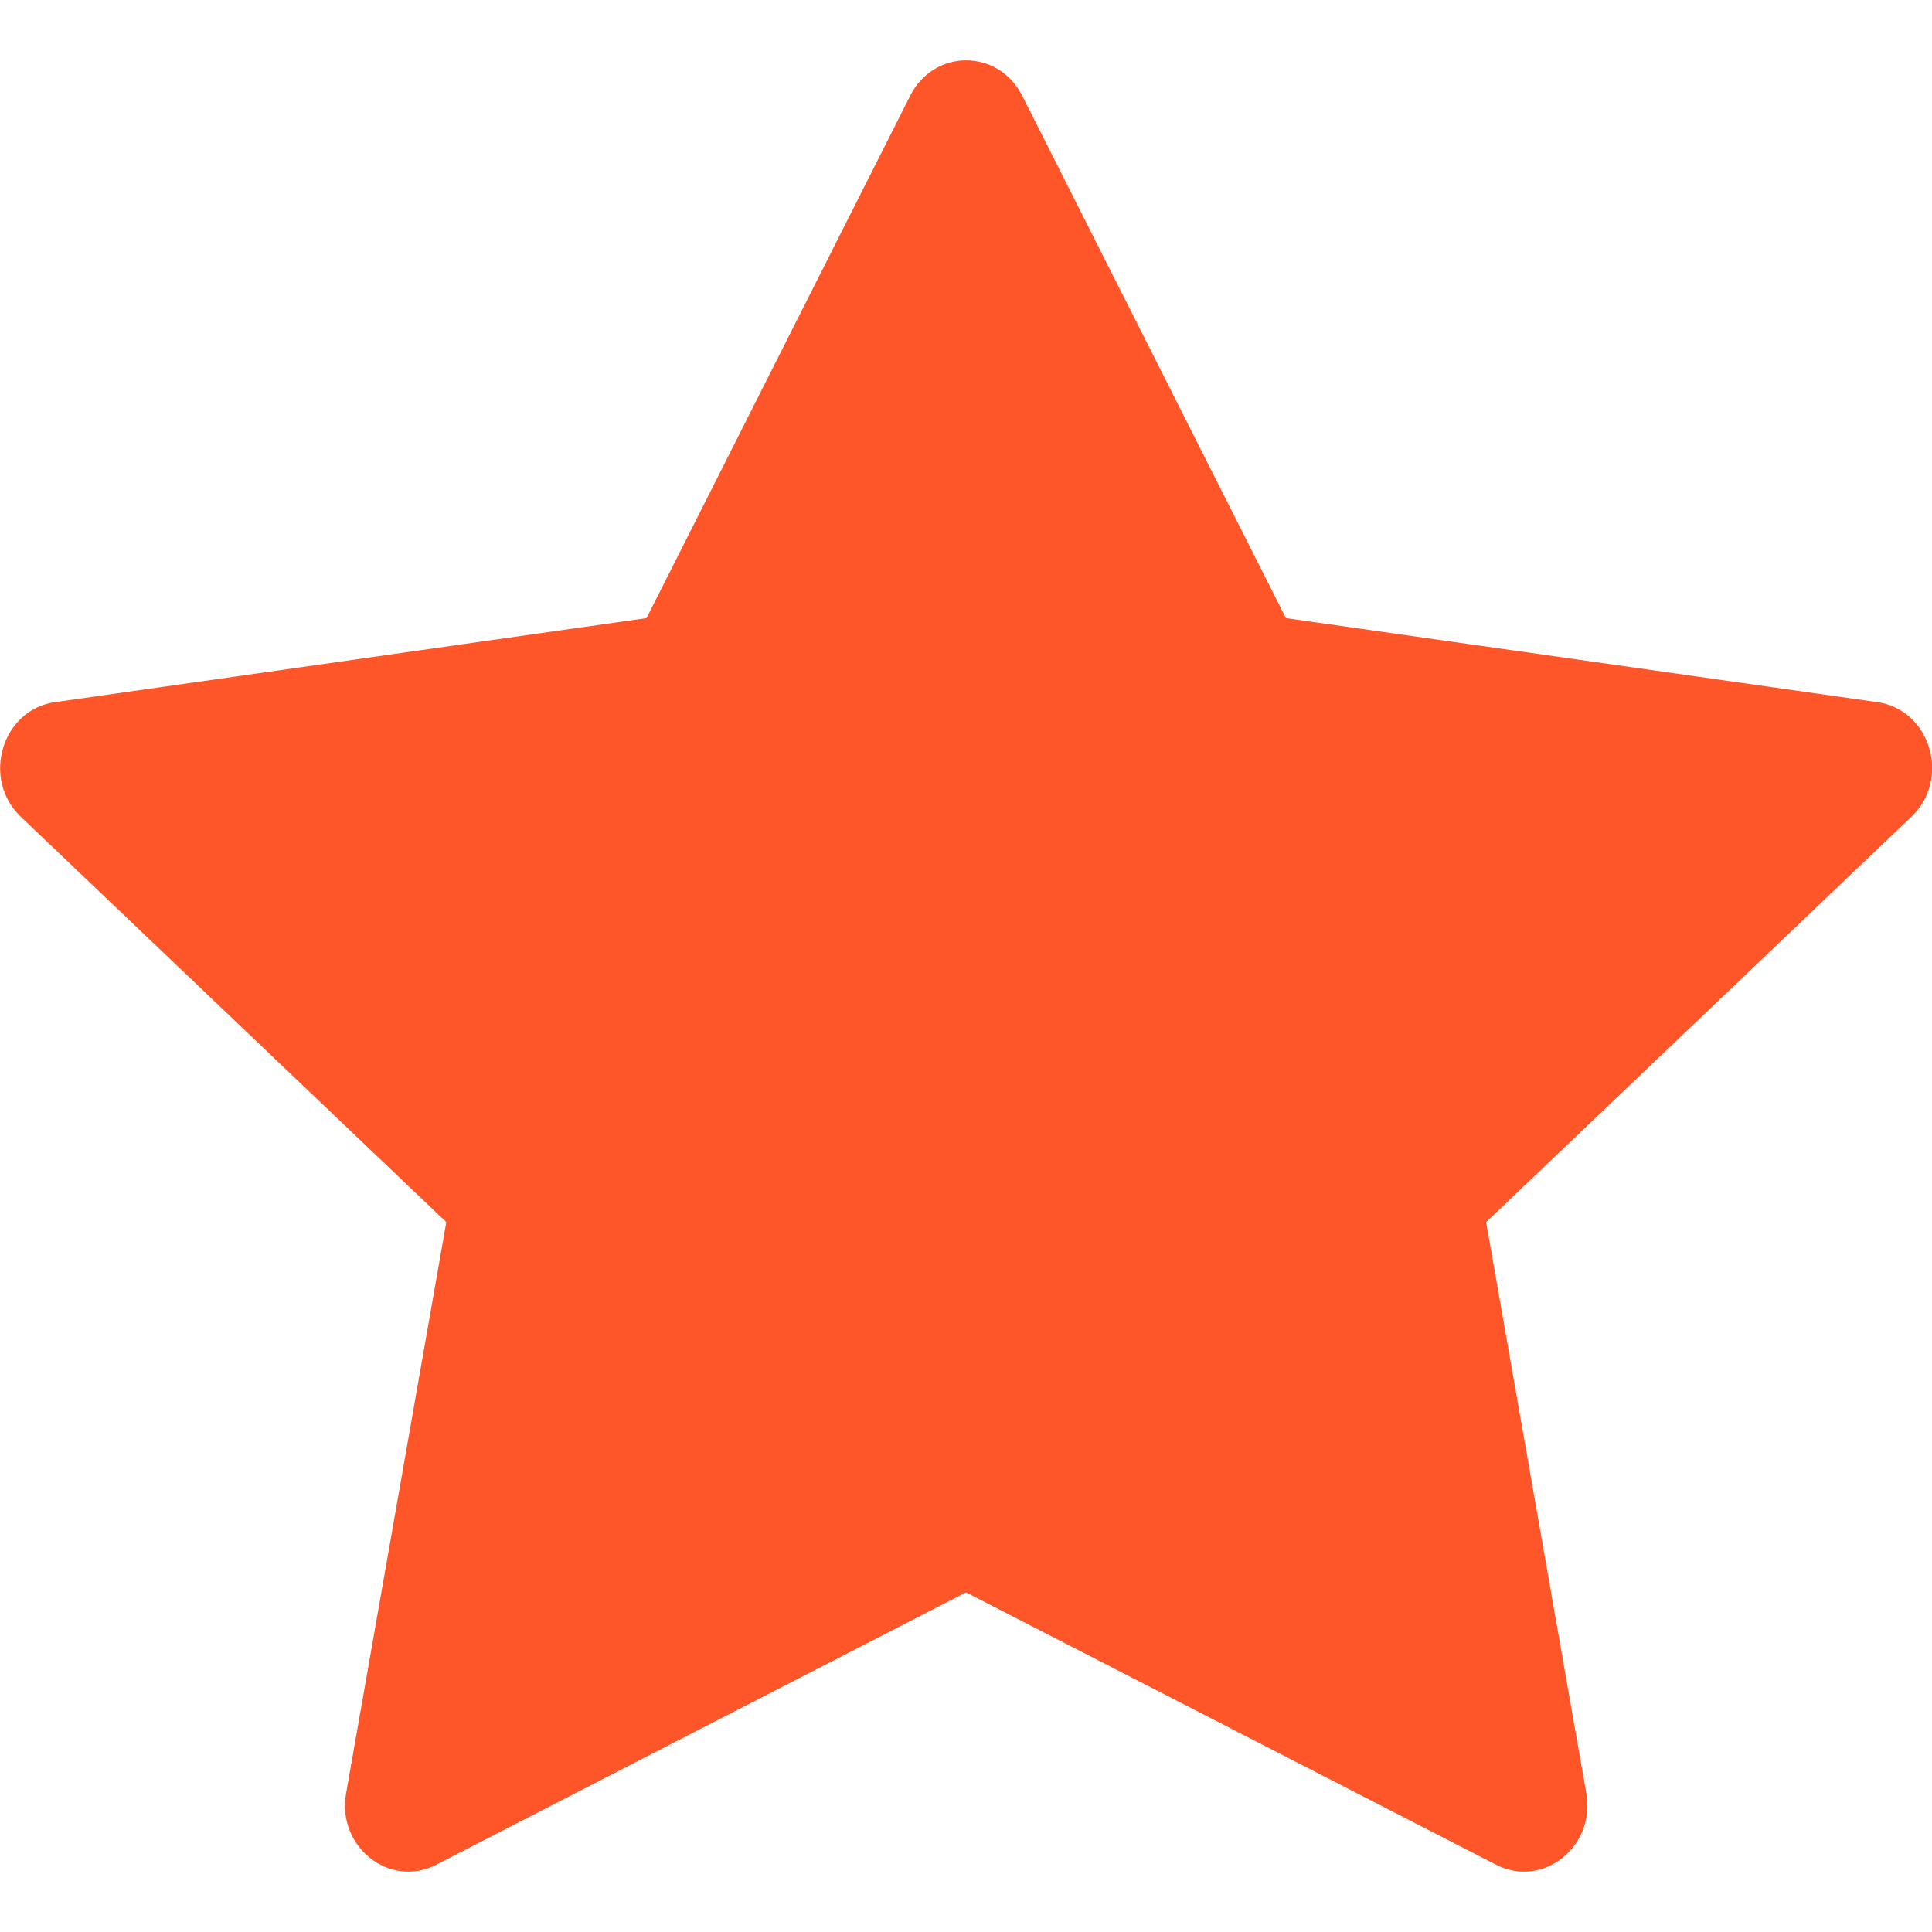 <svg width="14" height="14" viewBox="0 0 14 14" fill="none" xmlns="http://www.w3.org/2000/svg">
<g clip-path="url(#clip0_7019_398)">
<path d="M3.16 13.513C2.823 13.686 2.439 13.382 2.508 12.995L3.234 8.856L0.151 5.919C-0.137 5.645 0.013 5.142 0.399 5.088L4.685 4.479L6.596 0.693C6.768 0.352 7.234 0.352 7.407 0.693L9.318 4.479L13.604 5.088C13.989 5.142 14.139 5.645 13.85 5.919L10.769 8.856L11.495 12.995C11.563 13.382 11.18 13.686 10.842 13.513L7 11.539L3.16 13.513H3.16Z" fill="#FF5629"/>
</g>
<defs>
<clipPath id="clip0_7019_398">
<rect width="14" height="14" fill="white"/>
</clipPath>
</defs>
</svg>
